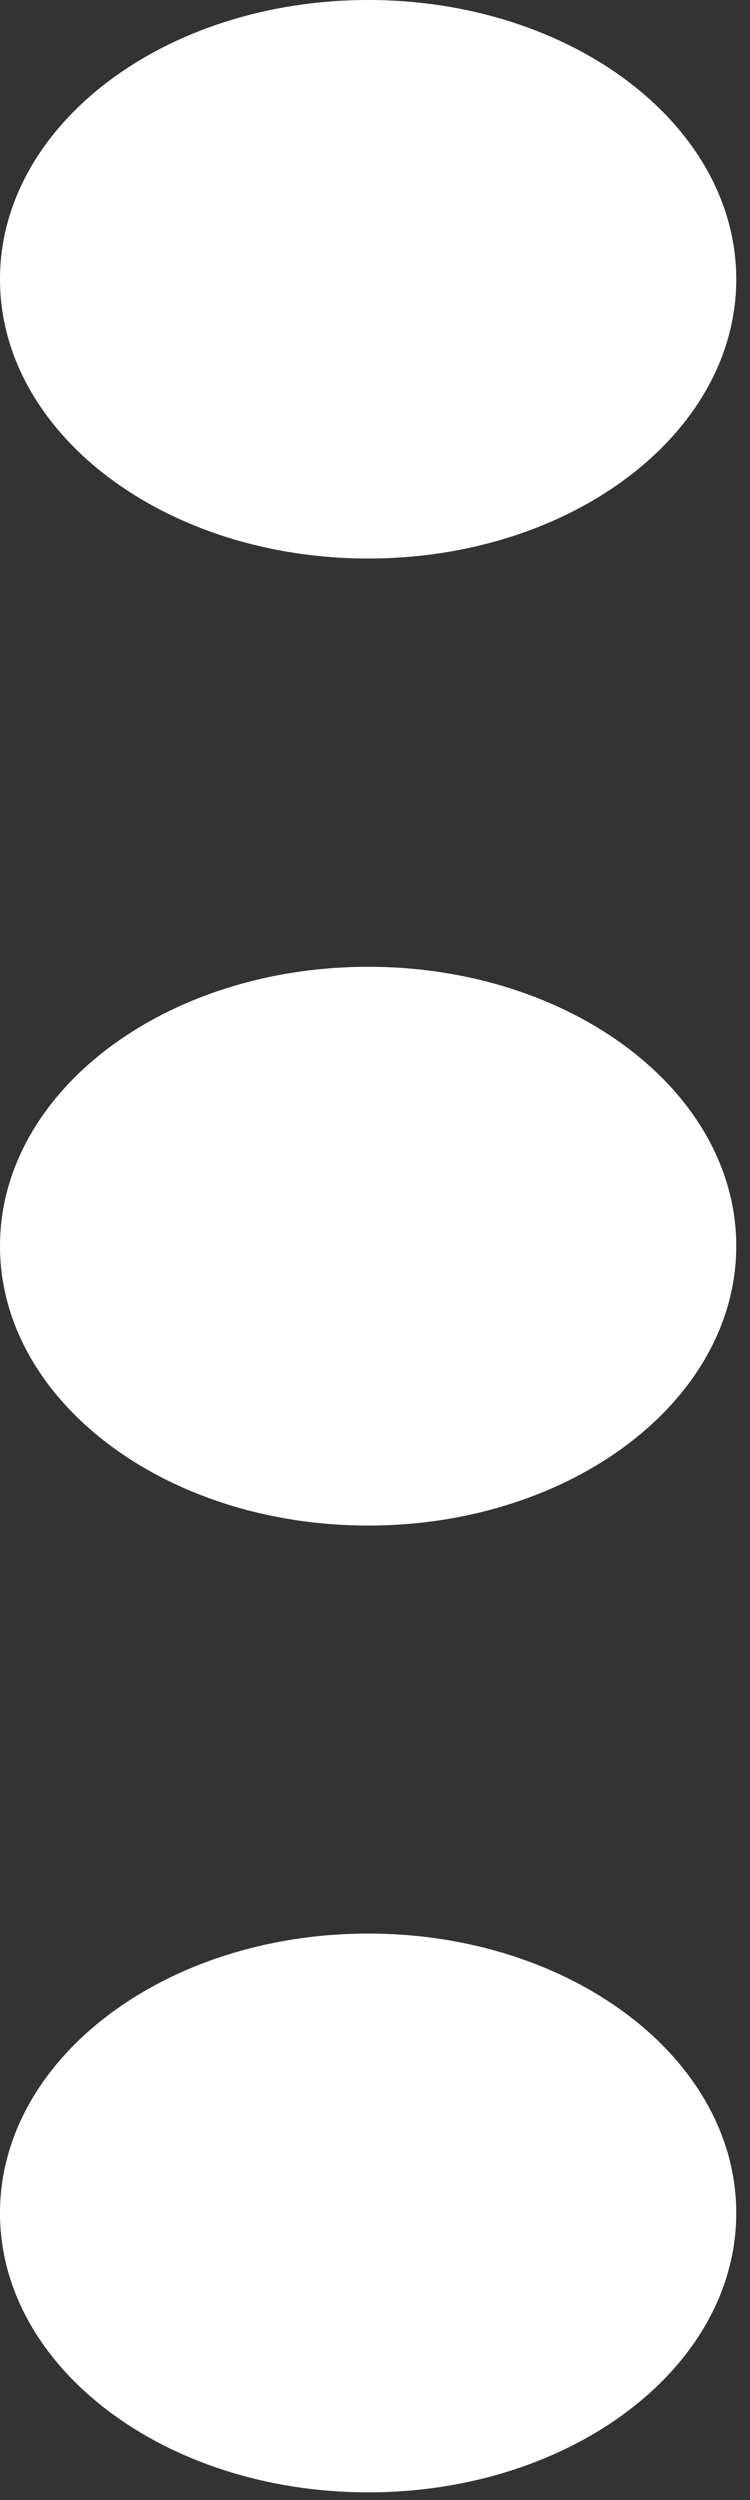 <svg xmlns="http://www.w3.org/2000/svg" width="3" height="10" viewBox="0 0 3 10" fill="none">
    <rect x="0" y="0" width="3" height="10" fill="#333333" stroke="none"/>
    <path d="M1.473 6.102C2.286 6.102 2.945 5.601 2.945 4.984C2.945 4.367 2.286 3.867 1.473 3.867C0.659 3.867 0 4.367 0 4.984C0 5.601 0.659 6.102 1.473 6.102Z" fill="white"/>
    <path d="M1.473 9.969C2.286 9.969 2.945 9.469 2.945 8.852C2.945 8.235 2.286 7.734 1.473 7.734C0.659 7.734 0 8.235 0 8.852C0 9.469 0.659 9.969 1.473 9.969Z" fill="white"/>
    <path d="M1.473 2.234C2.286 2.234 2.945 1.734 2.945 1.117C2.945 0.5 2.286 0 1.473 0C0.659 0 0 0.5 0 1.117C0 1.734 0.659 2.234 1.473 2.234Z" fill="white"/>
</svg>